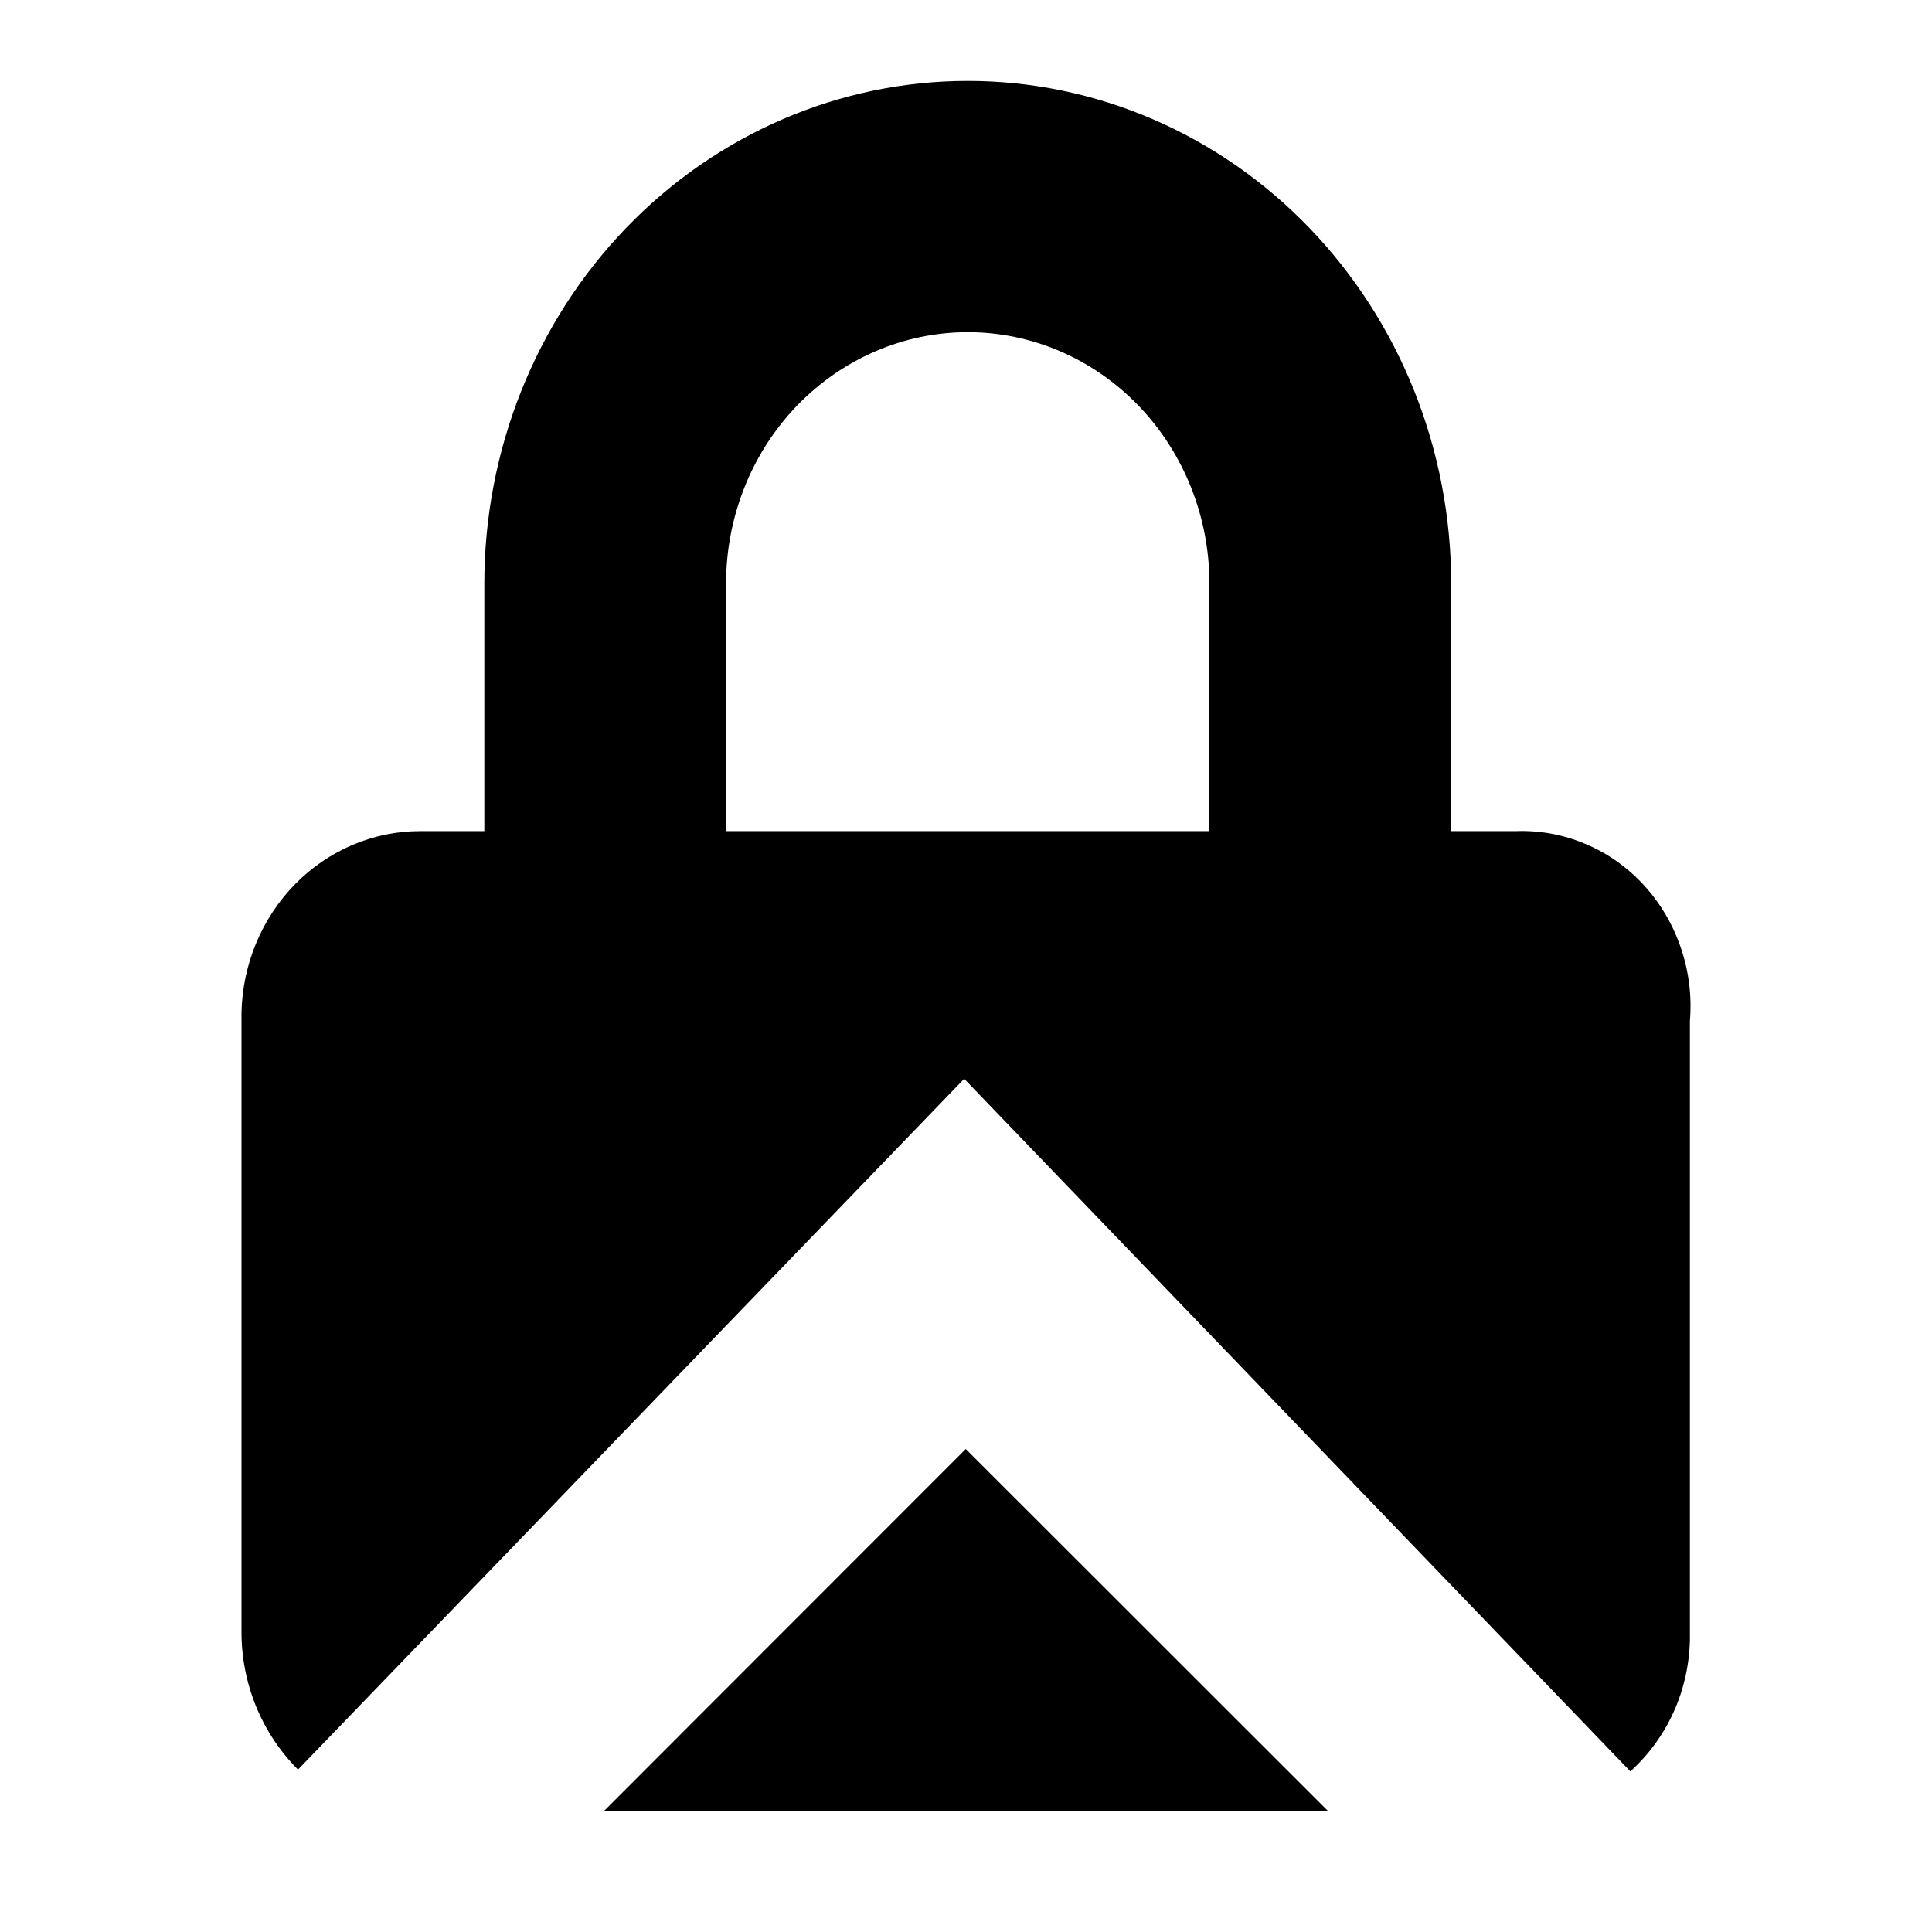 <svg width="16" height="16" viewBox="0 0 16 16" fill="none" xmlns="http://www.w3.org/2000/svg">
<path fill-rule="evenodd" clip-rule="evenodd" d="M7.985 8.934L2.468 14.655C2.32 14.507 2.202 14.33 2.121 14.133C2.041 13.937 1.999 13.725 2 13.511V8.385C2.009 7.984 2.169 7.602 2.445 7.321C2.722 7.04 3.093 6.883 3.479 6.883H4.011V4.833C4.011 3.729 4.433 2.67 5.184 1.889C5.935 1.109 6.953 0.67 8.015 0.67C9.076 0.67 10.095 1.109 10.845 1.889C11.596 2.67 12.018 3.729 12.018 4.833V6.883H12.555C12.753 6.876 12.949 6.912 13.132 6.99C13.315 7.067 13.48 7.184 13.616 7.333C13.752 7.482 13.856 7.659 13.921 7.853C13.987 8.046 14.012 8.252 13.995 8.457V13.583C13.99 13.79 13.944 13.994 13.859 14.181C13.774 14.368 13.652 14.534 13.502 14.67L7.985 8.934ZM6.599 3.361C6.224 3.751 6.013 4.281 6.013 4.833V6.883H10.016V4.833C10.016 4.281 9.805 3.751 9.43 3.361C9.055 2.971 8.546 2.751 8.015 2.751C7.484 2.751 6.975 2.971 6.599 3.361ZM11 15H5L7.998 12L11 15Z" fill="black"/>
</svg>
